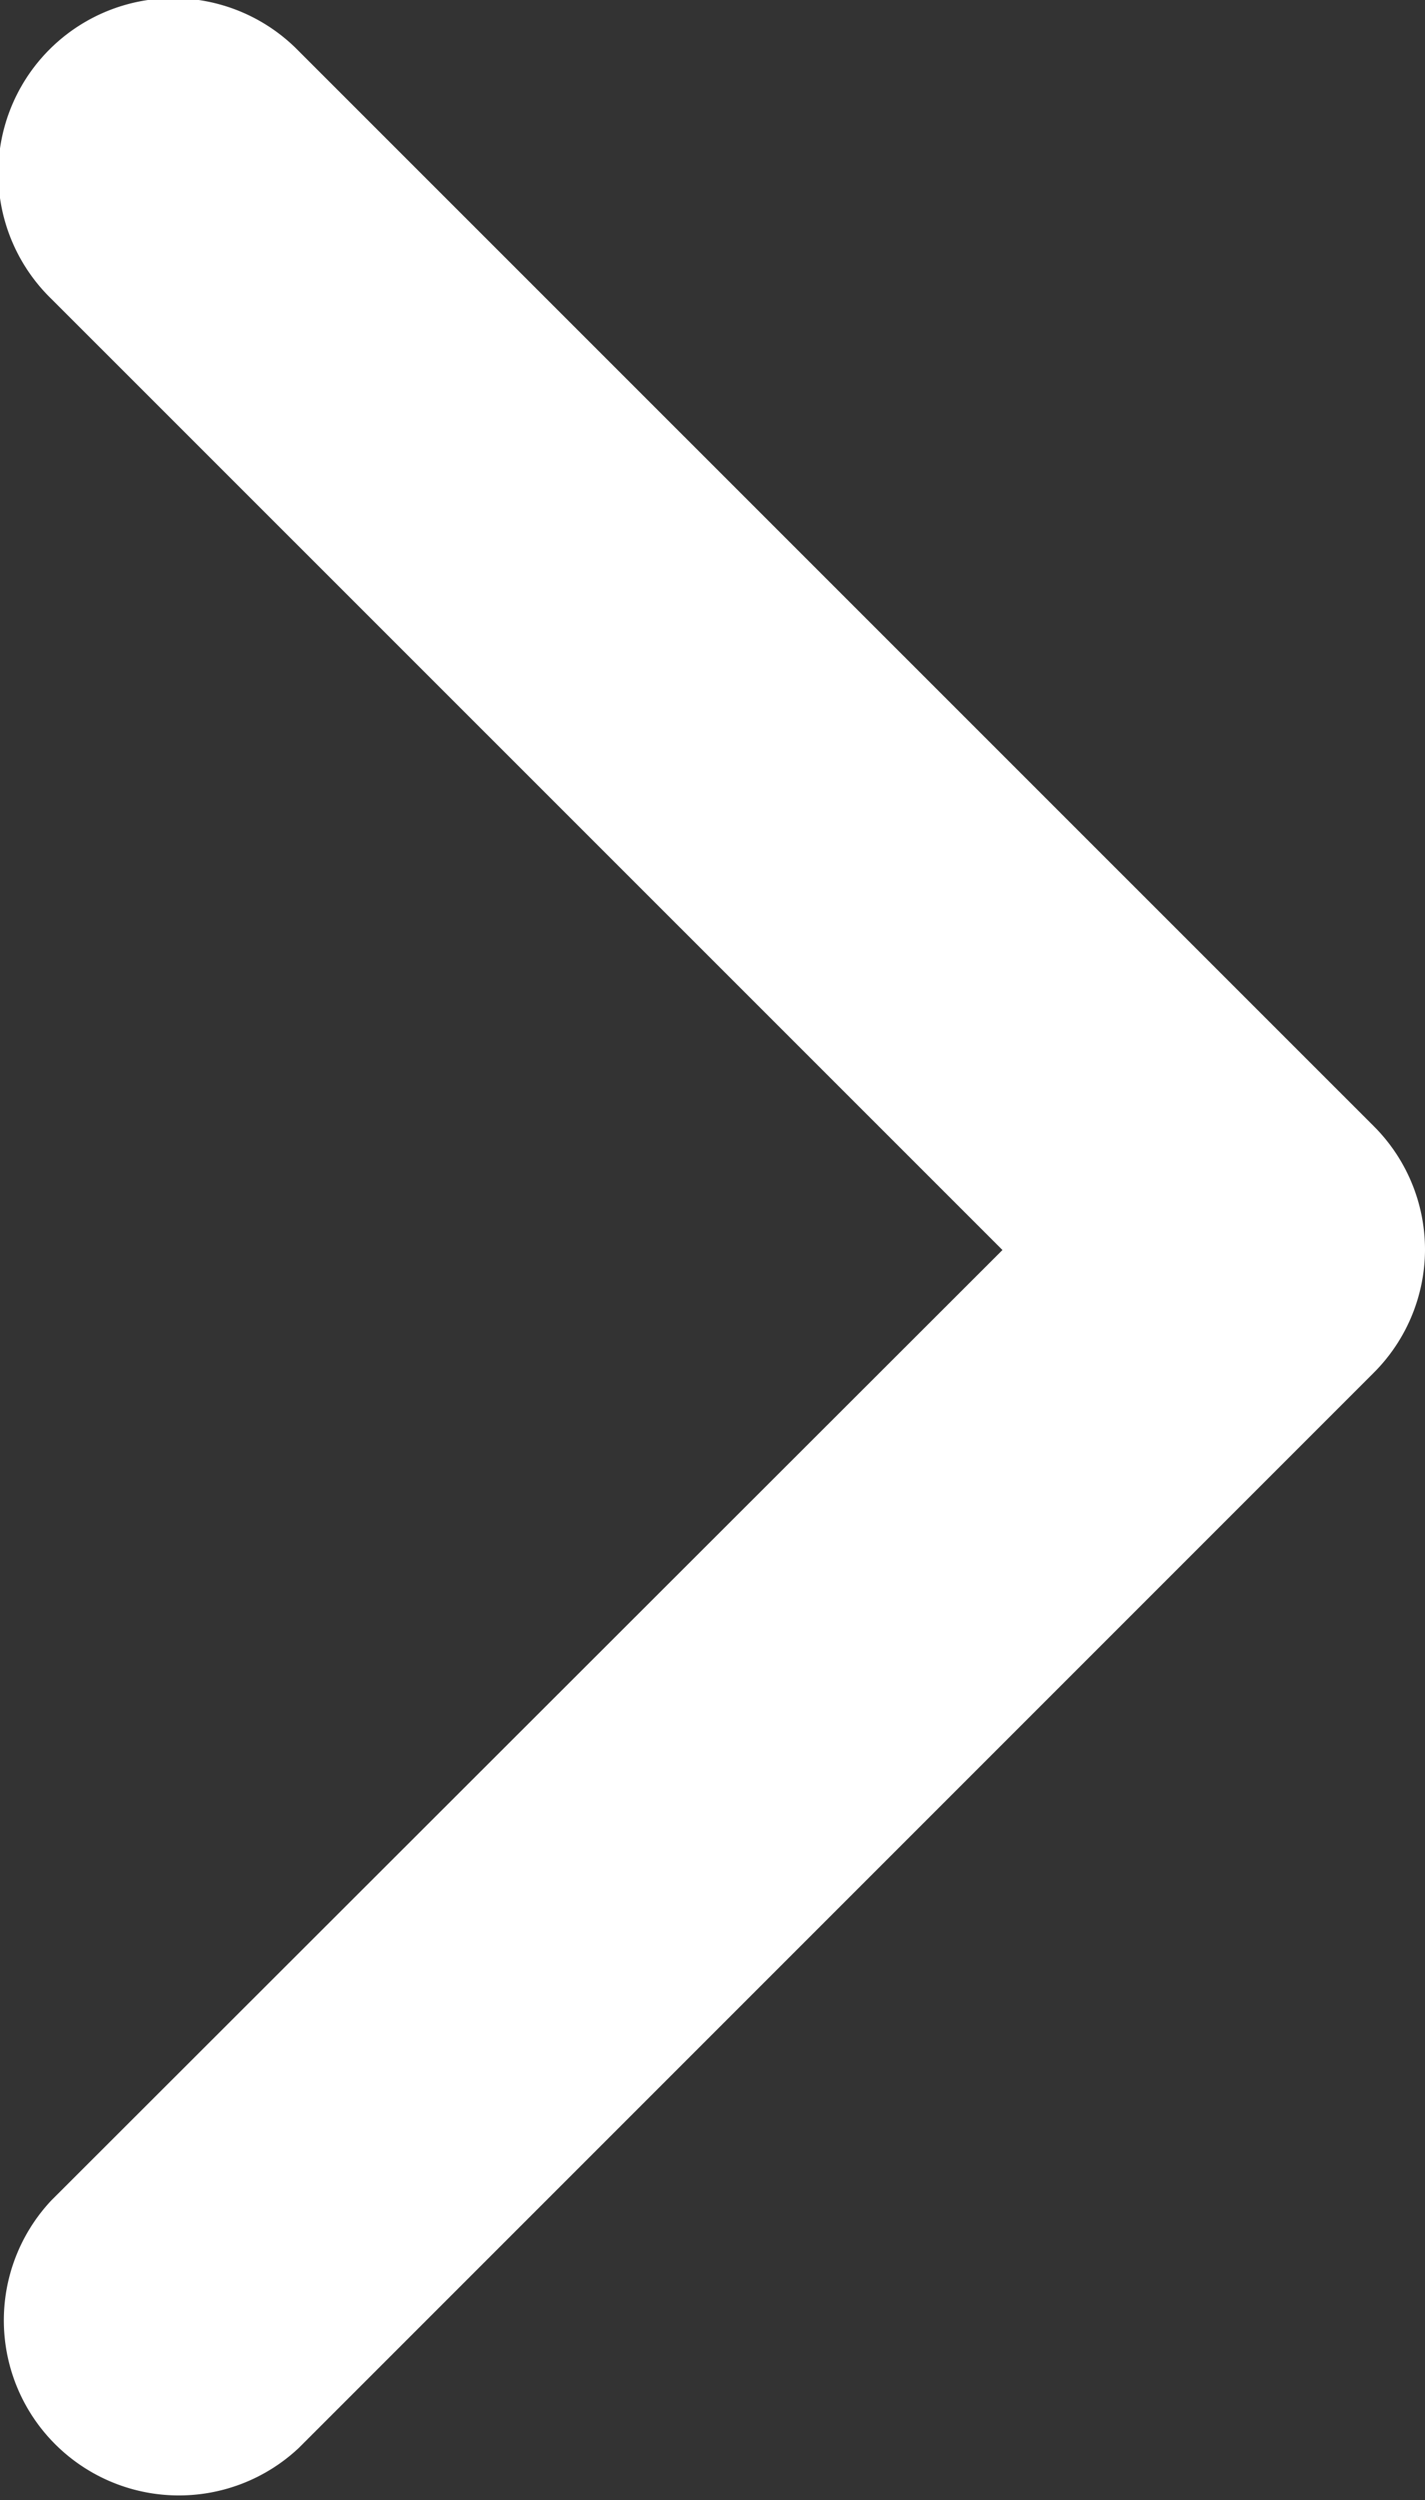 <svg xmlns="http://www.w3.org/2000/svg" width="7.578" height="13.293" viewBox="0 0 7.578 13.293"><rect x="0" y="0" width="7.578" height="13.293" fill="#333333" stroke="none"/><defs><style>.a{fill:#fff;}</style></defs><path class="a" d="M104.719,6.647a.928.928,0,0,0-.272-.658L98.73.273A.931.931,0,1,0,97.414,1.59l5.058,5.057L97.414,11.7a.931.931,0,0,0,1.316,1.316l5.716-5.716A.929.929,0,0,0,104.719,6.647Z" transform="translate(-97.141 -0.001)"/></svg>